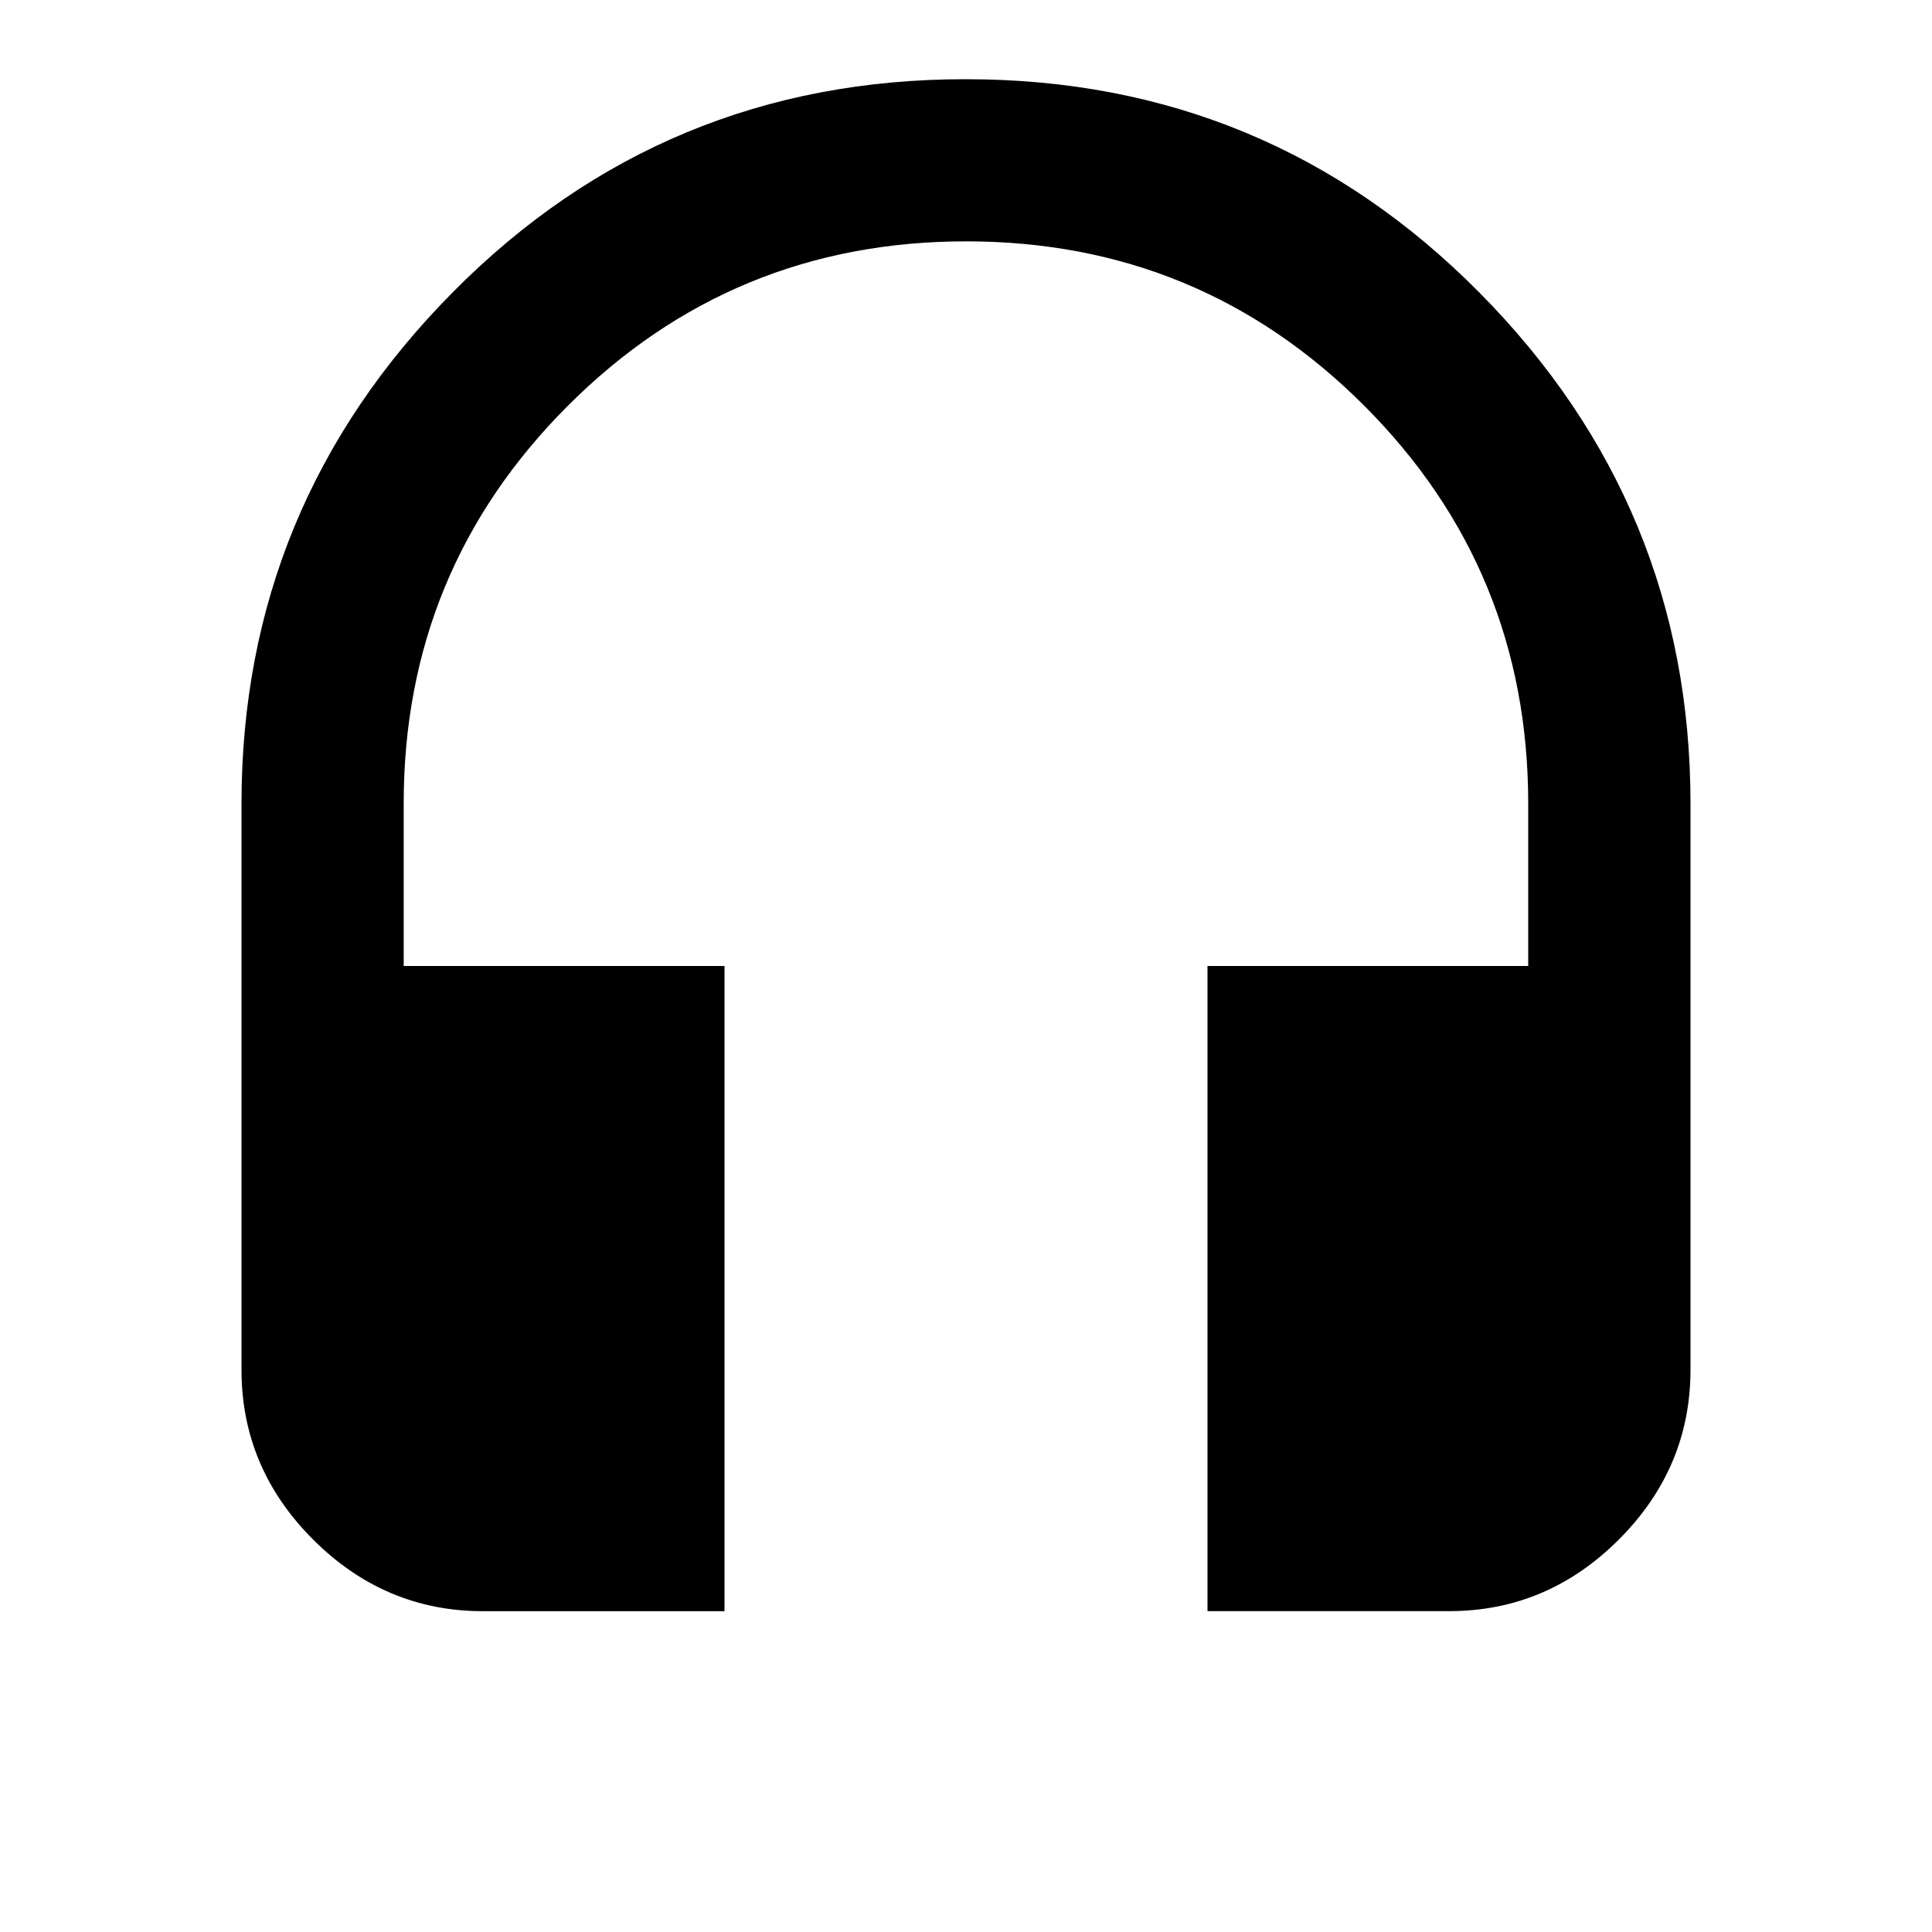 <?xml version="1.0"?><svg xmlns="http://www.w3.org/2000/svg" width="40" height="40" viewBox="0 0 40 40"><path d="m20 1.64q6.25 0 10.625 4.413t4.375 10.587v11.717q0 2.033-1.483 3.517t-3.517 1.483h-5v-13.357h6.64v-3.363q0-4.843-3.4-8.242t-8.24-3.398-8.242 3.403-3.4 8.242v3.358h6.642v13.358h-5q-2.033 0-3.517-1.483t-1.483-3.518v-11.717q0-6.173 4.375-10.59t10.625-4.41z"></path></svg>